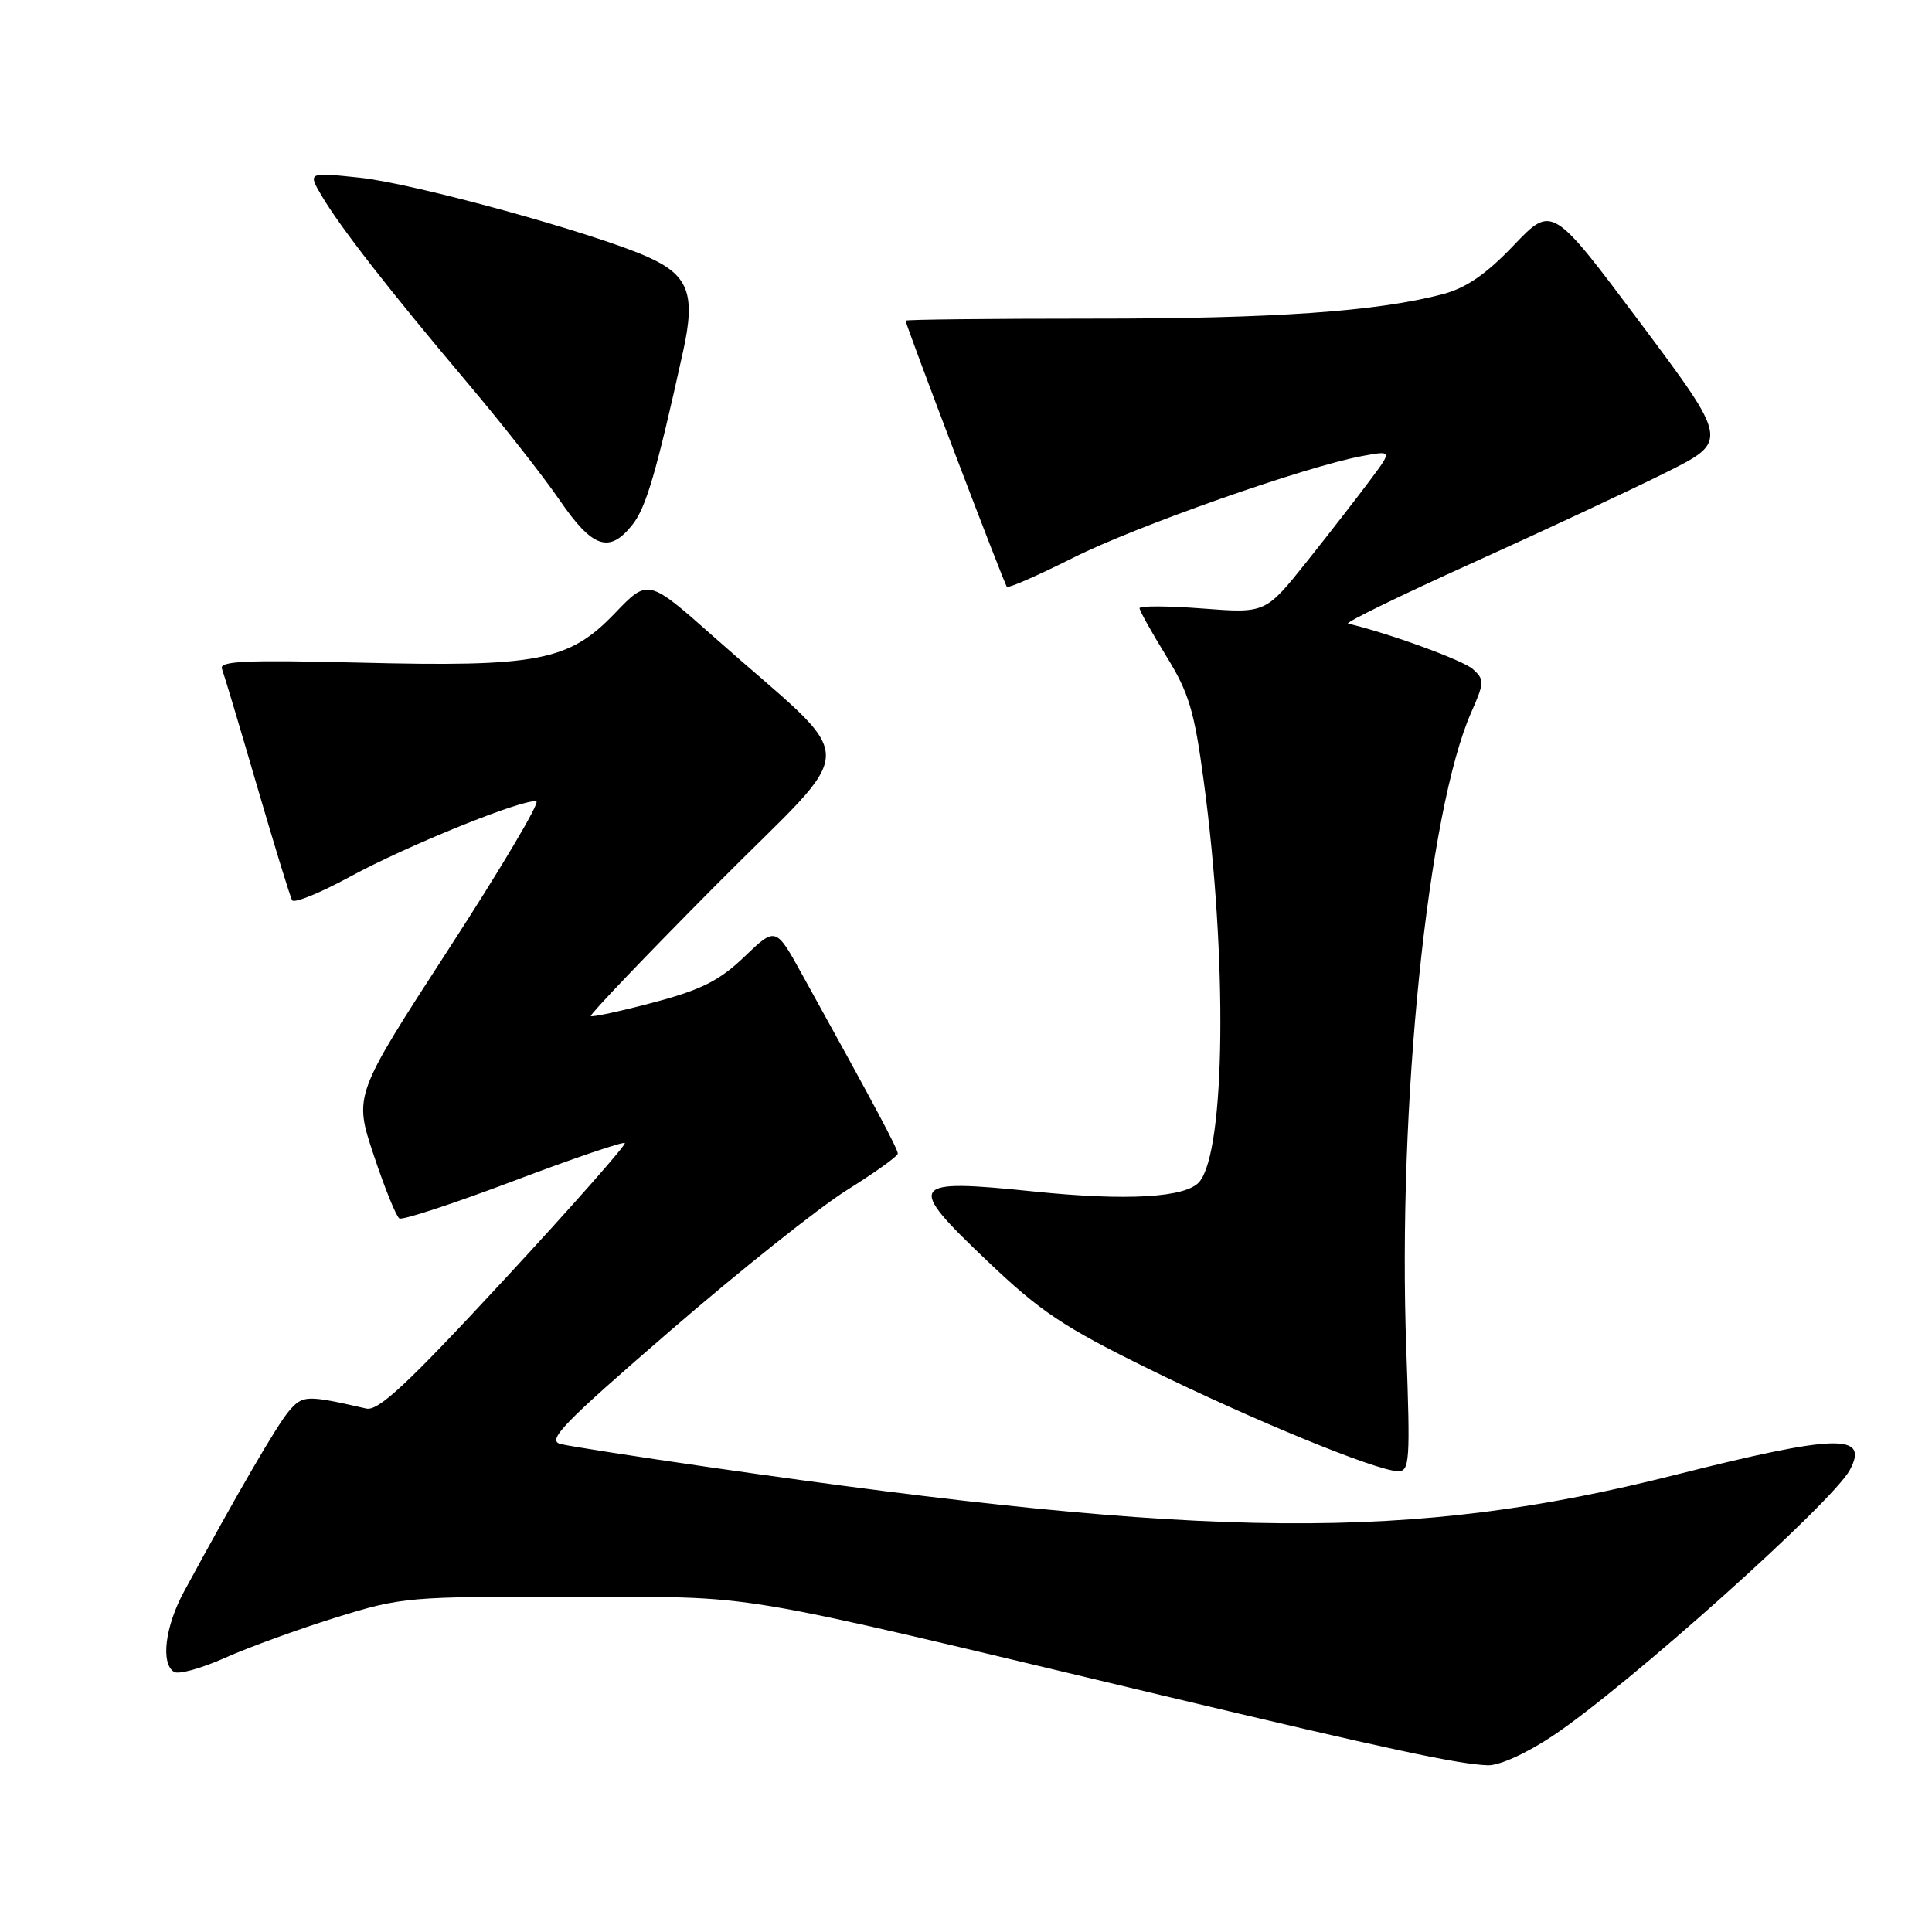 <?xml version="1.0" encoding="UTF-8" standalone="no"?>
<!DOCTYPE svg PUBLIC "-//W3C//DTD SVG 1.1//EN" "http://www.w3.org/Graphics/SVG/1.1/DTD/svg11.dtd" >
<svg xmlns="http://www.w3.org/2000/svg" xmlns:xlink="http://www.w3.org/1999/xlink" version="1.1" viewBox="0 0 256 256">
 <g >
 <path fill="currentColor"
d=" M 205.79 229.98 C 215.67 223.38 242.81 199.08 245.12 194.77 C 247.72 189.91 243.33 190.04 221.85 195.46 C 187.03 204.25 160.57 204.03 94.00 194.41 C 84.38 193.02 75.51 191.64 74.29 191.34 C 72.40 190.88 74.53 188.68 88.79 176.35 C 97.98 168.40 108.52 160.01 112.21 157.70 C 115.90 155.39 118.94 153.22 118.96 152.87 C 119.00 152.30 115.99 146.65 106.30 129.15 C 102.79 122.79 102.79 122.79 98.64 126.77 C 95.32 129.95 92.93 131.15 86.56 132.84 C 82.19 134.00 78.47 134.80 78.29 134.63 C 78.11 134.45 85.62 126.59 94.98 117.17 C 114.28 97.73 114.32 101.90 94.69 84.48 C 85.88 76.66 85.88 76.66 81.48 81.25 C 75.39 87.61 71.30 88.40 47.56 87.80 C 32.63 87.43 29.01 87.59 29.41 88.62 C 29.68 89.33 31.78 96.34 34.07 104.20 C 36.37 112.07 38.45 118.86 38.71 119.29 C 38.96 119.73 42.40 118.33 46.34 116.19 C 54.00 112.01 69.63 105.70 71.07 106.20 C 71.55 106.36 66.31 115.19 59.41 125.82 C 46.88 145.14 46.88 145.14 49.52 153.06 C 50.97 157.42 52.50 161.19 52.92 161.45 C 53.33 161.71 60.14 159.47 68.03 156.49 C 75.93 153.50 82.57 151.24 82.79 151.46 C 83.01 151.67 75.85 159.79 66.88 169.48 C 54.02 183.37 50.14 187.01 48.53 186.64 C 40.61 184.83 40.11 184.85 38.30 186.96 C 36.70 188.83 31.47 197.83 24.38 210.90 C 21.87 215.53 21.27 220.43 23.07 221.54 C 23.66 221.91 26.70 221.06 29.82 219.67 C 32.95 218.27 39.55 215.87 44.50 214.33 C 53.26 211.61 54.11 211.54 76.00 211.59 C 101.34 211.66 94.99 210.59 154.00 224.65 C 184.23 231.85 193.17 233.76 197.14 233.91 C 198.67 233.96 202.29 232.32 205.79 229.98 Z  M 186.34 178.75 C 185.18 146.55 189.18 107.42 194.96 94.36 C 196.69 90.44 196.71 90.05 195.16 88.66 C 193.86 87.49 184.02 83.90 178.63 82.63 C 178.16 82.52 185.58 78.89 195.13 74.58 C 204.69 70.26 216.23 64.86 220.78 62.59 C 229.06 58.45 229.06 58.45 217.37 42.81 C 205.67 27.17 205.67 27.17 200.58 32.50 C 196.94 36.32 194.28 38.15 191.21 38.97 C 182.45 41.28 168.84 42.23 144.75 42.22 C 131.14 42.22 120.00 42.34 120.00 42.49 C 120.00 43.06 133.07 77.41 133.42 77.76 C 133.63 77.96 137.55 76.24 142.15 73.93 C 150.46 69.74 172.89 61.85 180.49 60.43 C 184.48 59.69 184.48 59.69 181.57 63.59 C 179.97 65.74 176.20 70.60 173.18 74.39 C 167.69 81.27 167.69 81.27 159.35 80.63 C 154.76 80.28 151.00 80.26 151.00 80.59 C 151.00 80.93 152.59 83.77 154.52 86.91 C 157.54 91.79 158.26 94.20 159.51 103.56 C 162.66 127.02 162.38 152.43 158.93 156.59 C 157.18 158.69 149.36 159.15 137.00 157.88 C 120.39 156.17 119.98 156.77 130.76 167.03 C 137.85 173.79 140.88 175.82 152.26 181.41 C 165.98 188.16 182.23 194.83 185.21 194.94 C 186.79 194.99 186.88 193.67 186.34 178.75 Z  M 83.82 69.50 C 85.62 67.21 86.98 62.57 90.51 46.58 C 92.20 38.95 91.25 36.44 85.75 34.01 C 78.47 30.79 54.84 24.30 47.64 23.54 C 40.78 22.82 40.78 22.82 42.64 25.97 C 45.11 30.15 51.66 38.55 61.85 50.62 C 66.44 56.05 71.97 63.09 74.14 66.25 C 78.52 72.65 80.75 73.40 83.82 69.50 Z "/>
</g>
</svg>